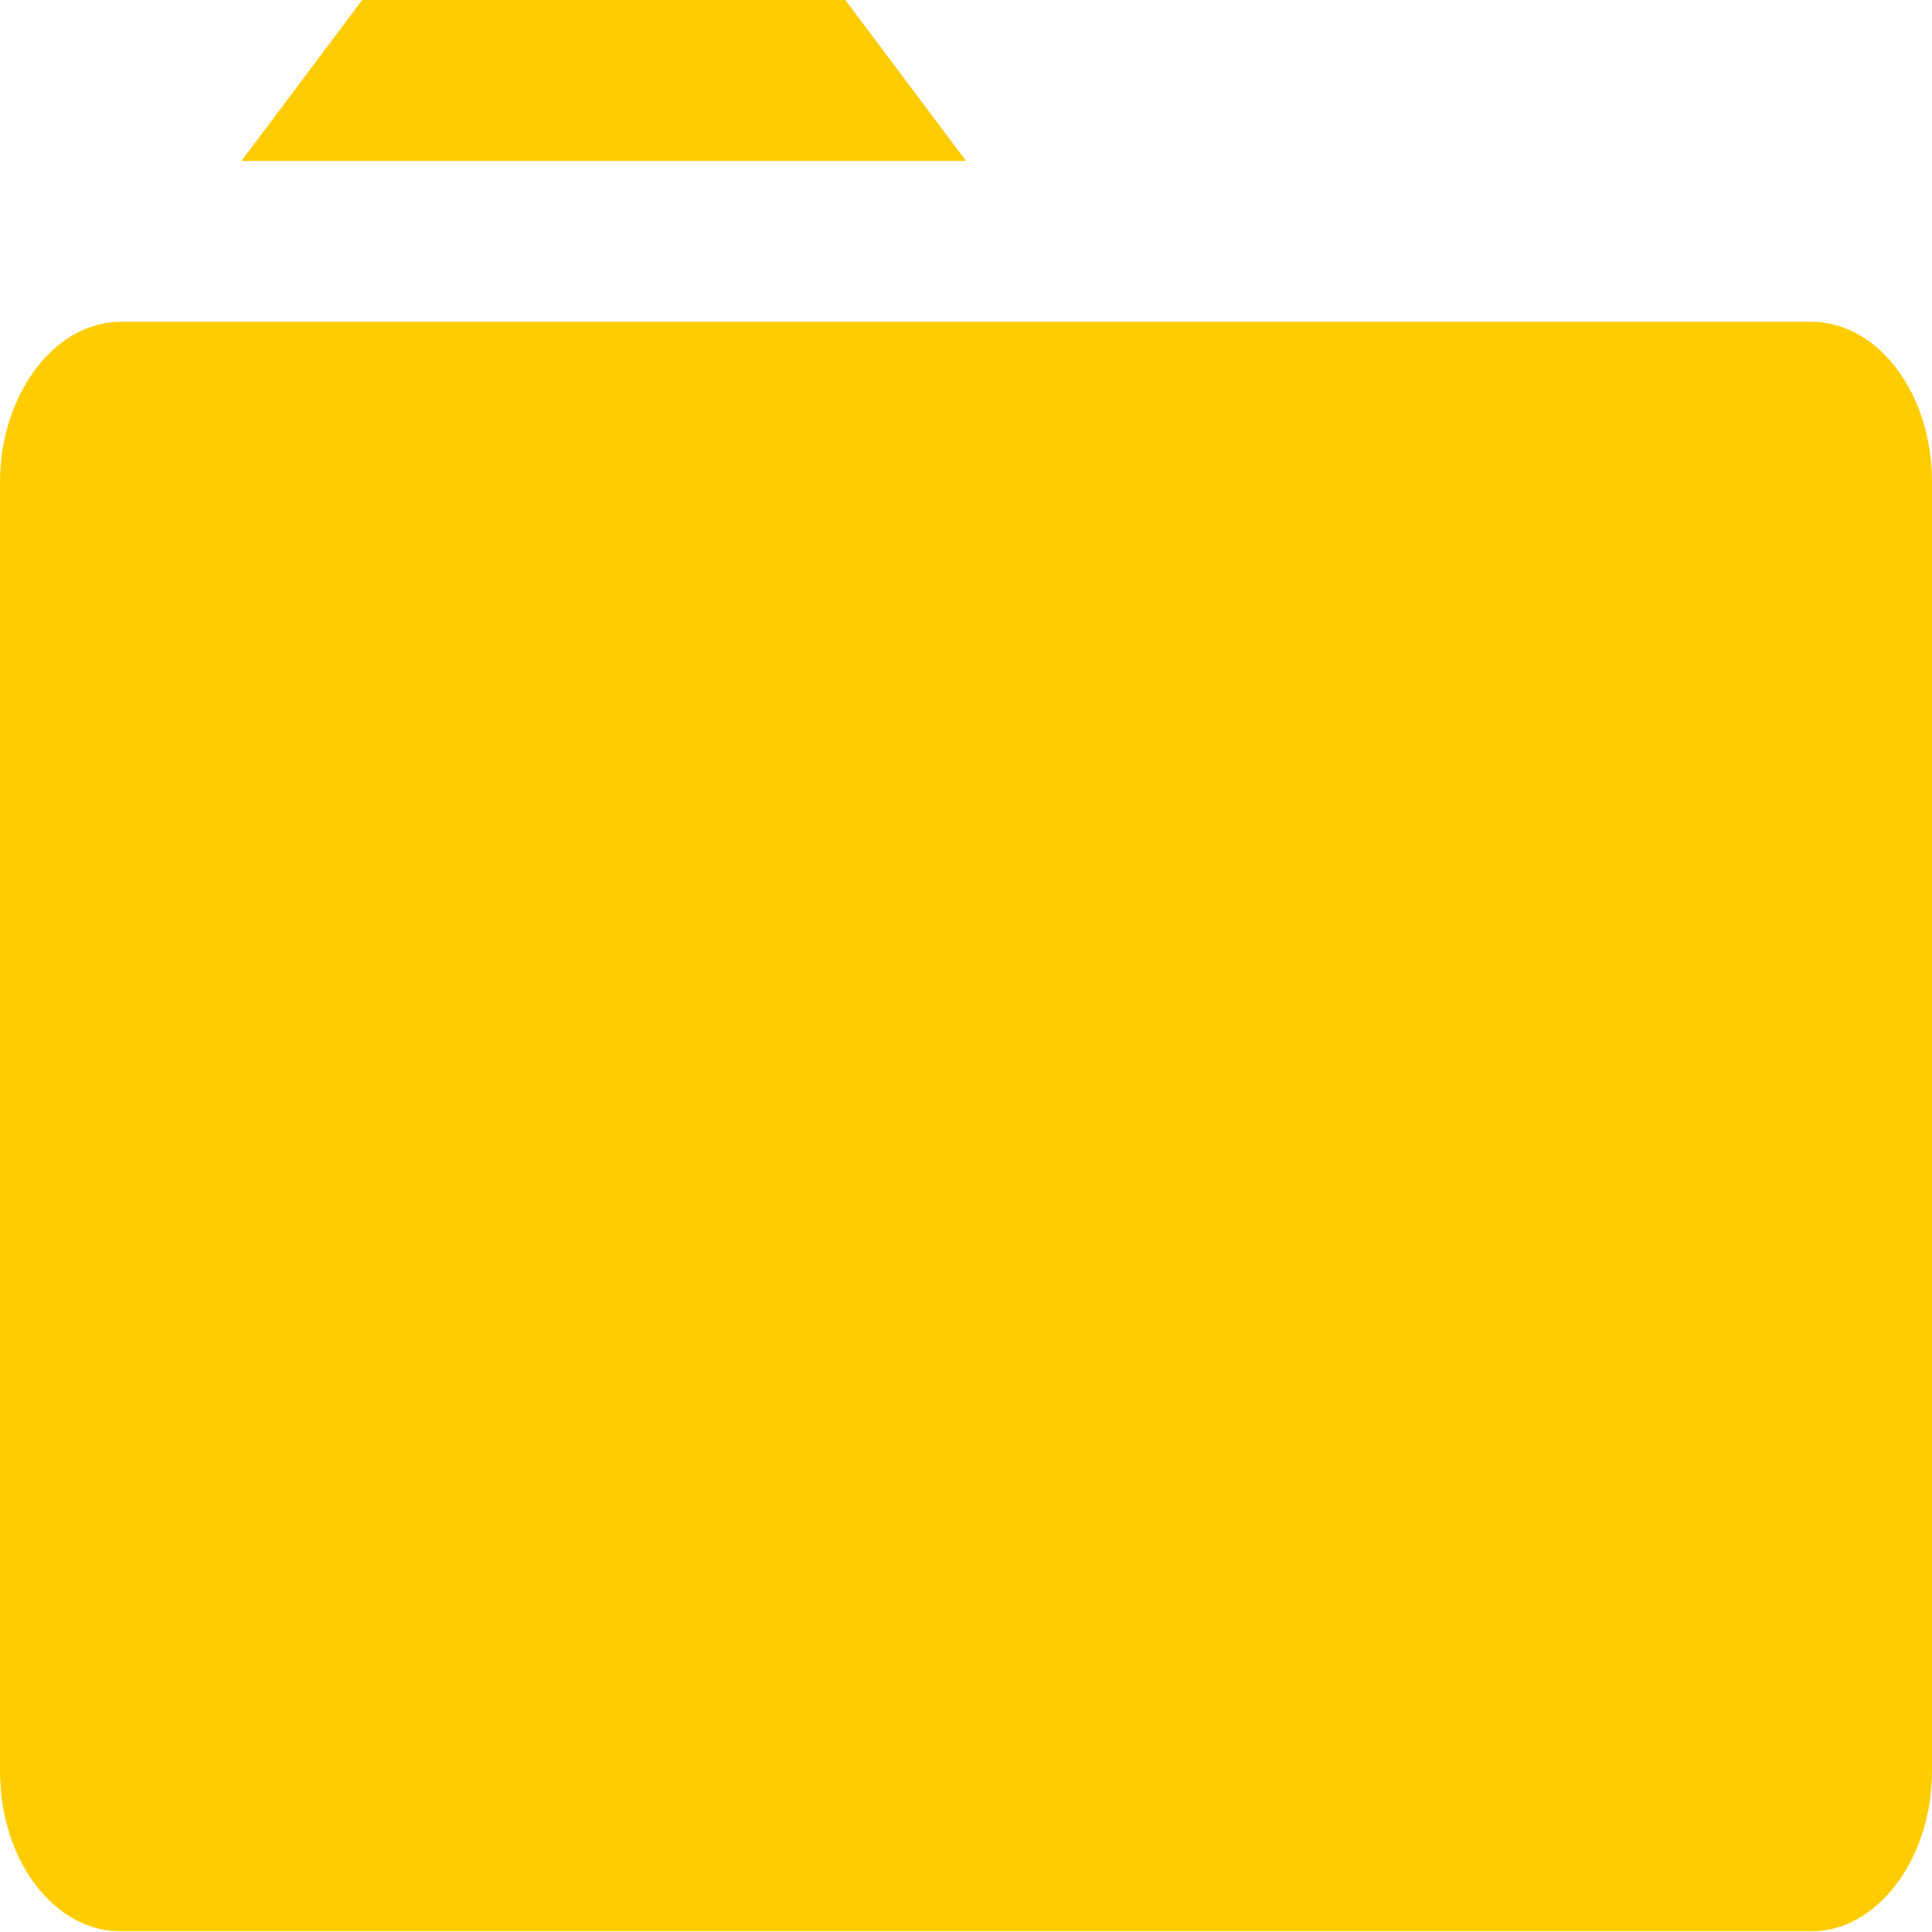 <svg xmlns="http://www.w3.org/2000/svg" xmlns:svg="http://www.w3.org/2000/svg" id="svg9" width="16" height="16" version="1.1" viewBox="0 0 16 16"><g id="Icons with numbers" fill="#fc0" fill-rule="evenodd" stroke="none" stroke-width="1" transform="matrix(1,0,0,1.333,0,-2.667)"><g id="Group" fill="#fc0" transform="translate(-240)"><path id="Rectangle 136" fill="#fc0" d="m 241.001,4 h 13.998 C 255.555,4 256,4.446 256,4.995 V 13.005 C 256,13.544 255.552,14 254.999,14 H 241.001 C 240.445,14 240,13.554 240,13.005 V 4.995 C 240,4.456 240.448,4 241.001,4 Z M 243,2 h 4 l 1,1 h -6 z m 0,0"/></g></g></svg>